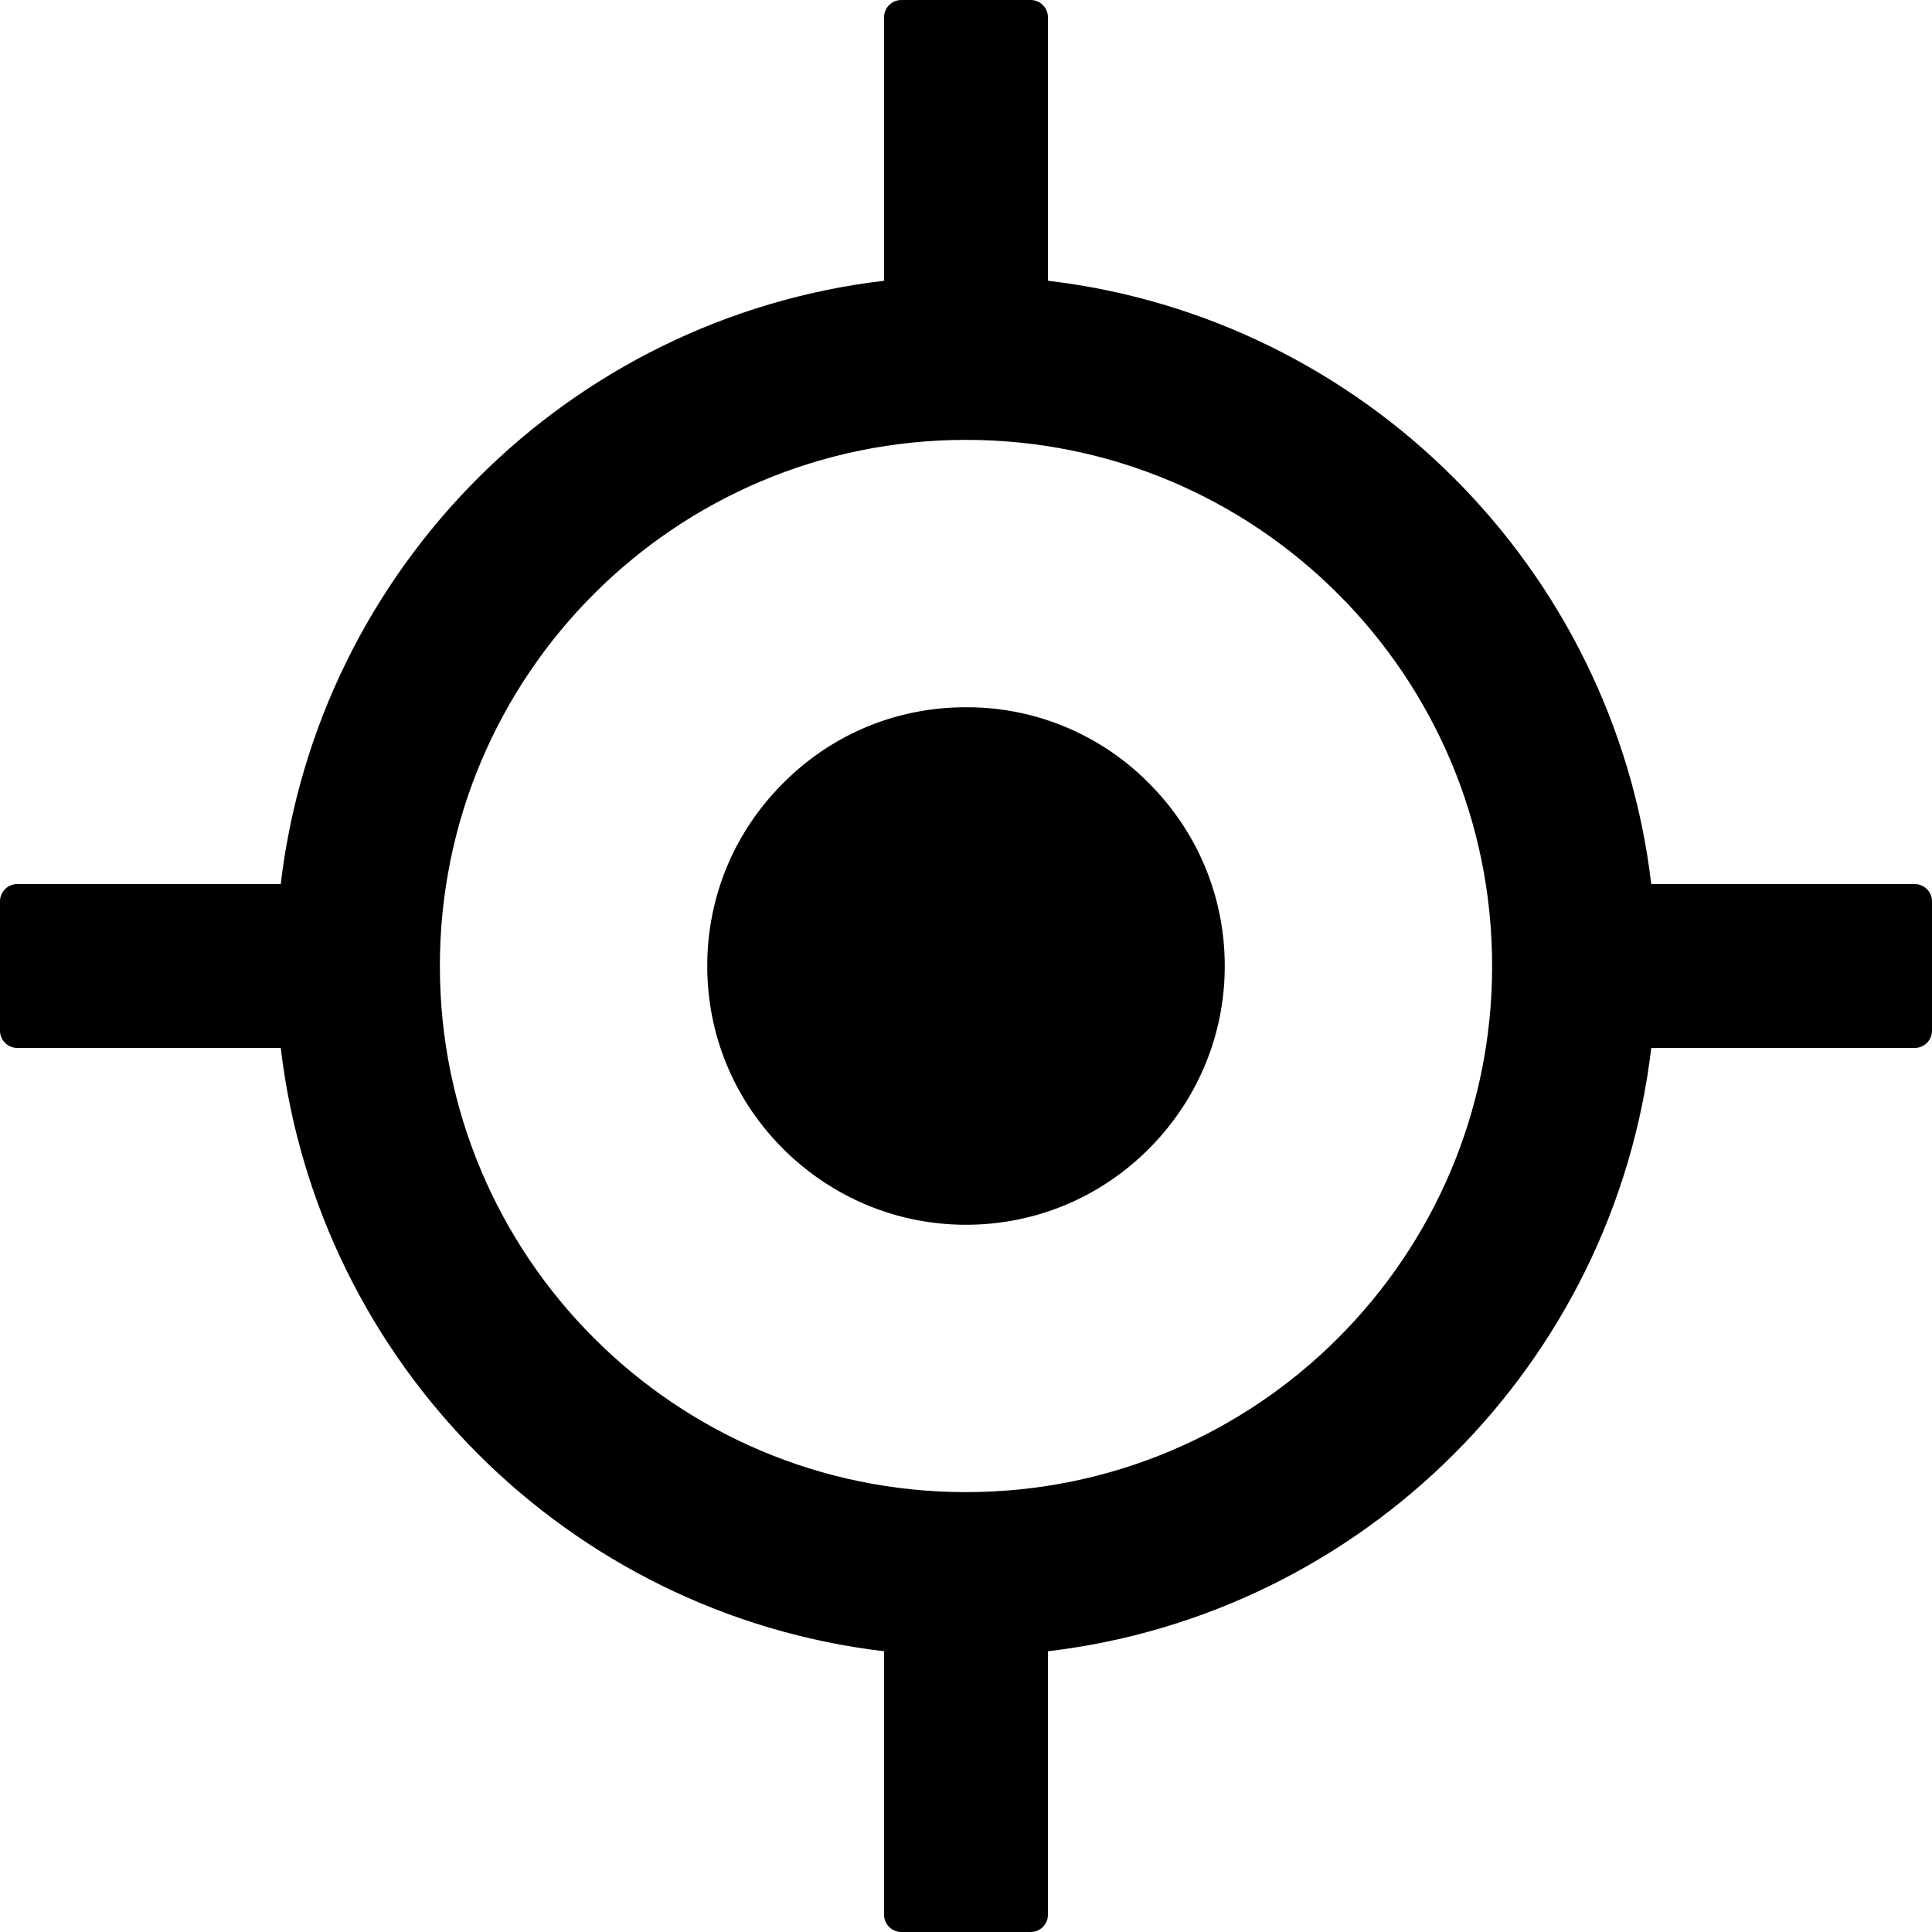 <svg viewBox="64 64 896 896" xmlns="http://www.w3.org/2000/svg">
    <path d="M952 474H829.8C812.5 327.6 696.4 211.5 550 194.2V72c0-4.4-3.6-8-8-8h-60c-4.4 0-8 3.6-8 8v122.2C327.6 211.5 211.5 327.6 194.2 474H72c-4.4 0-8 3.6-8 8v60c0 4.4 3.6 8 8 8h122.2C211.5 696.4 327.6 812.5 474 829.8V952c0 4.4 3.6 8 8 8h60c4.4 0 8-3.6 8-8V829.8C696.4 812.5 812.5 696.4 829.8 550H952c4.4 0 8-3.6 8-8v-60c0-4.4-3.6-8-8-8zM512 756c-134.8 0-244-109.2-244-244s109.2-244 244-244 244 109.2 244 244-109.2 244-244 244z"/>
    <path d="M512 392c-32.1 0-62.1 12.4-84.8 35.2-22.7 22.7-35.2 52.7-35.2 84.8s12.5 62.1 35.2 84.8C449.9 619.4 480 632 512 632s62.1-12.5 84.8-35.2C619.4 574.1 632 544 632 512s-12.5-62.1-35.2-84.8A118.57 118.57 0 0 0 512 392z"/>
</svg>
